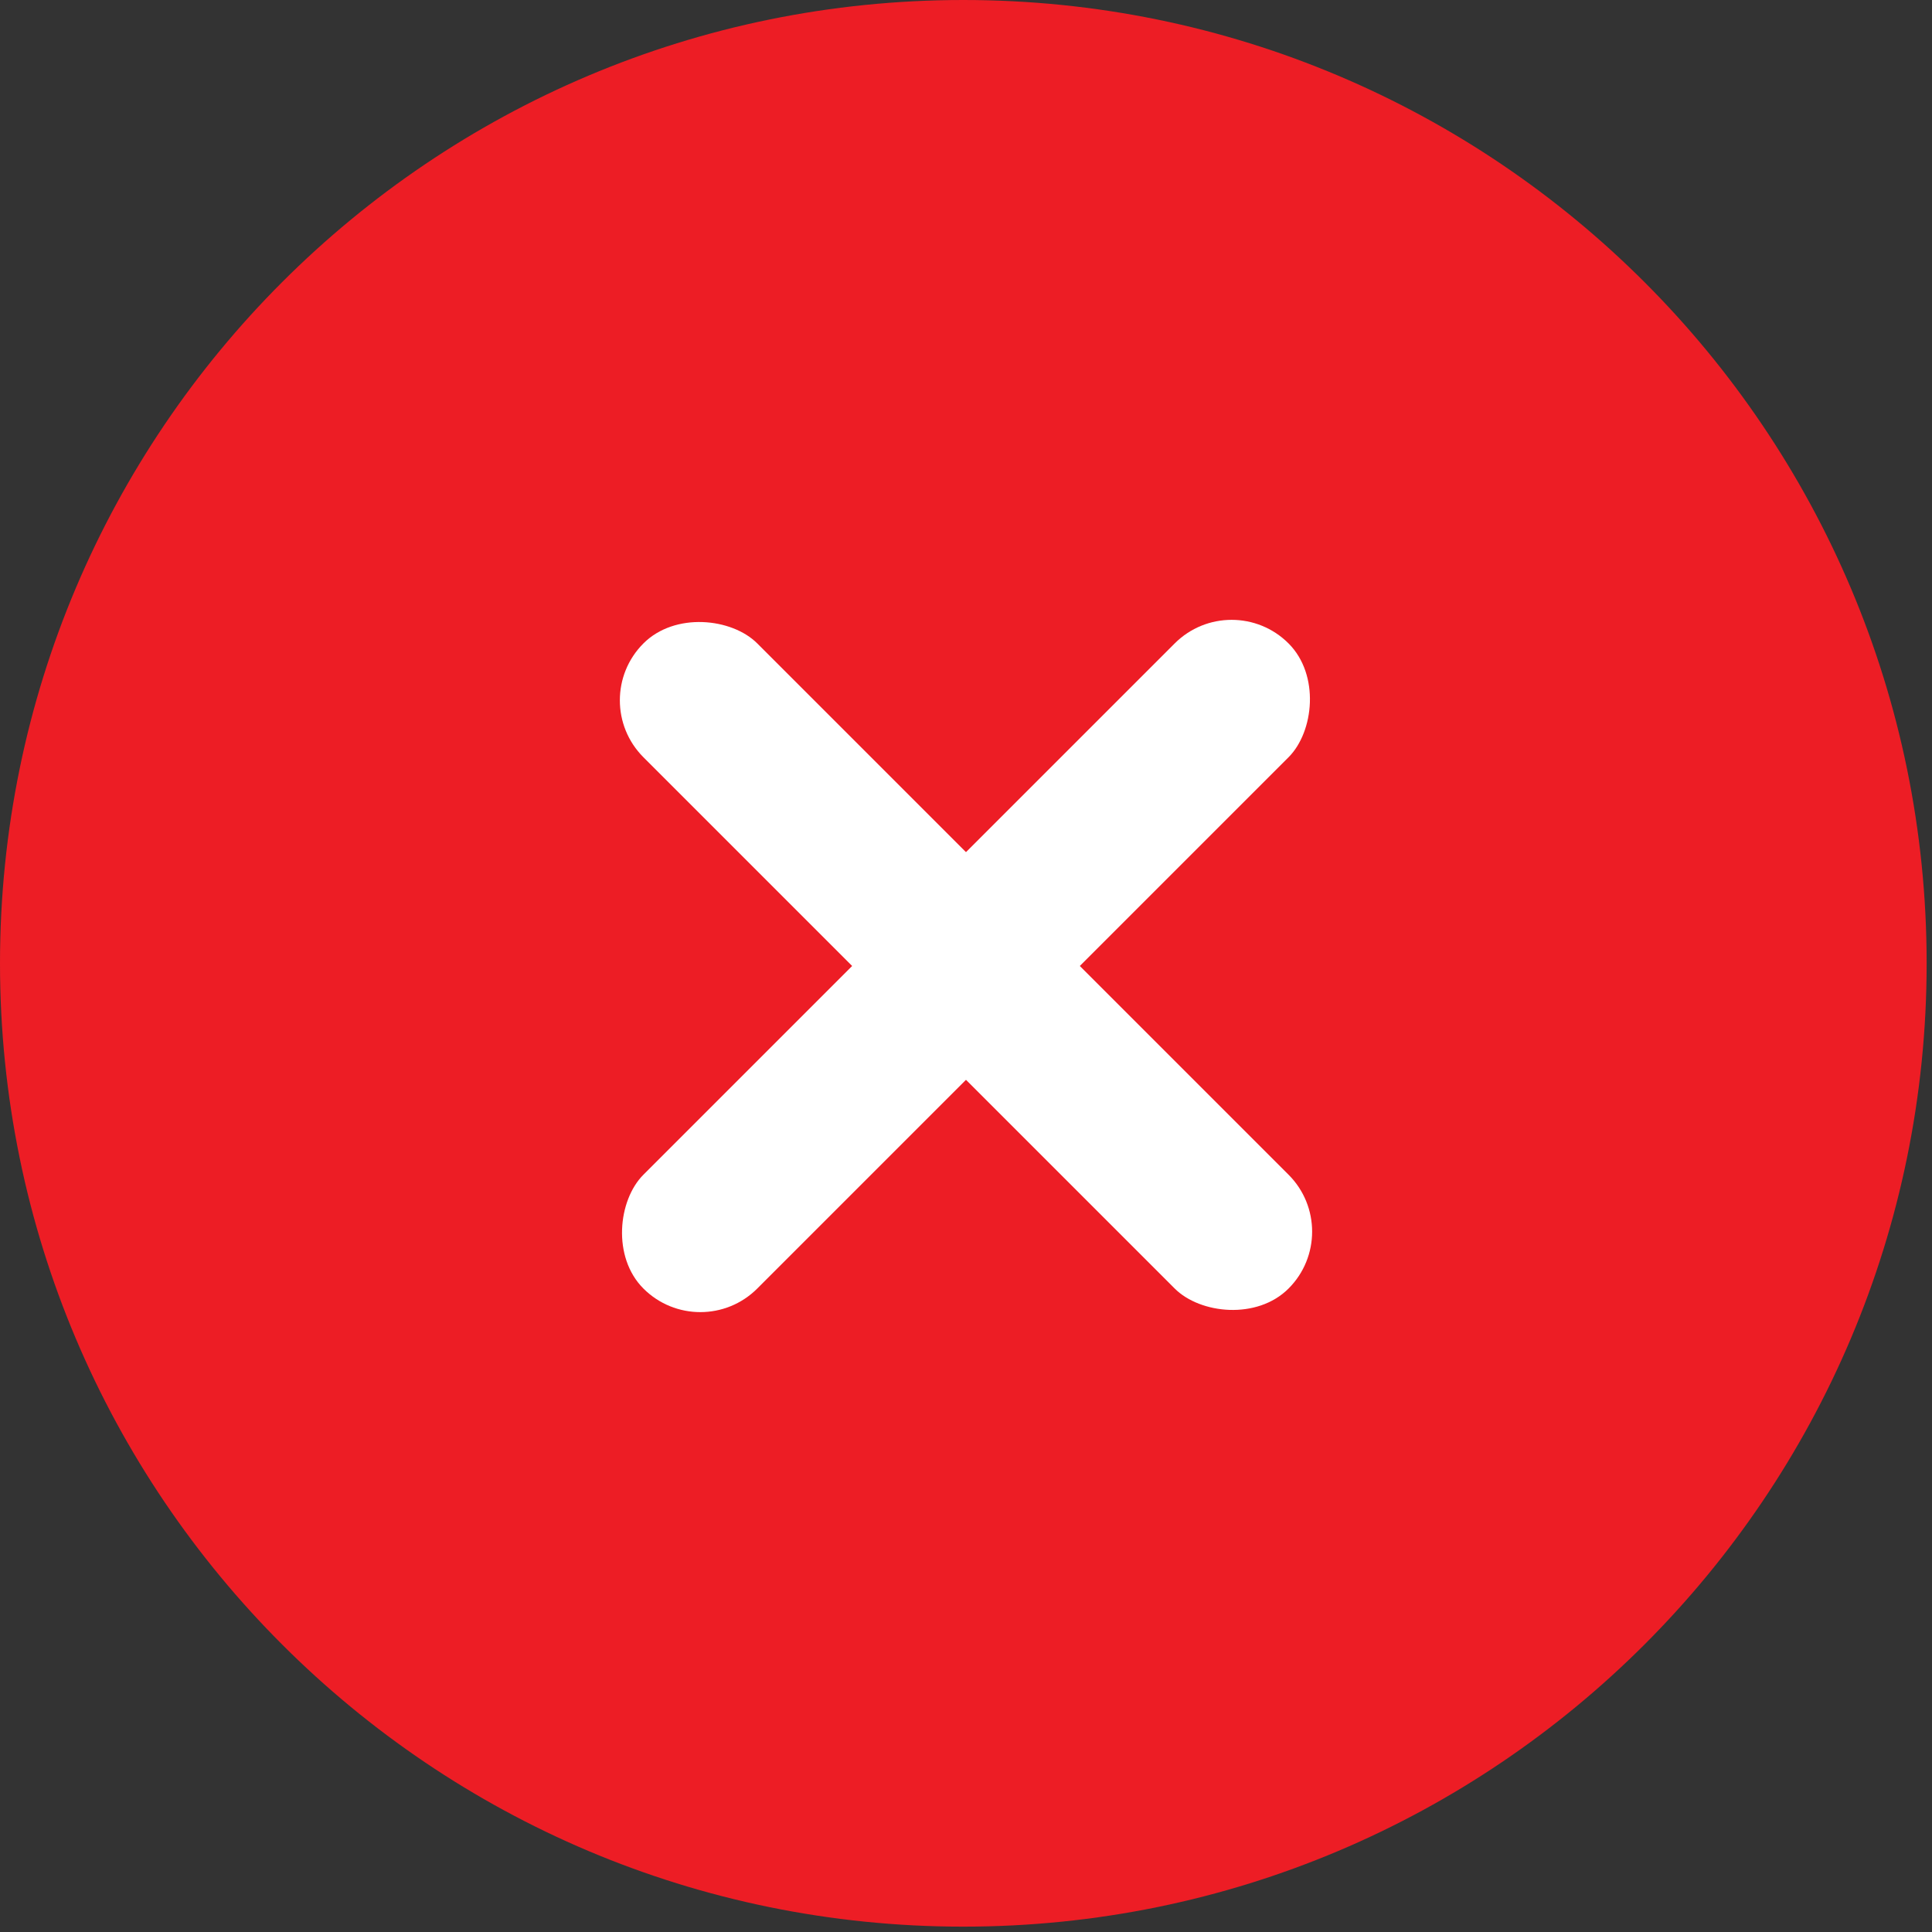 <svg width="70" height="70" viewBox="0 0 70 70" fill="none" xmlns="http://www.w3.org/2000/svg">
<rect x="0" y="0" width="70" height="70" fill="#333333" stroke="none"/>
<path fill-rule="evenodd" clip-rule="evenodd" d="M69.806 34.903C69.806 54.181 54.181 69.806 34.903 69.806C15.625 69.806 0 54.181 0 34.903C0 15.625 15.625 0 34.903 0C54.181 0 69.806 15.625 69.806 34.903Z" fill="#ED1D25"/>
<rect x="44.624" y="21.25" width="5.833" height="33.056" rx="2.917" transform="rotate(45 44.624 21.25)" fill="white"/>
<rect x="48.749" y="44.624" width="5.833" height="33.056" rx="2.917" transform="rotate(135 48.749 44.624)" fill="white"/>
</svg>

